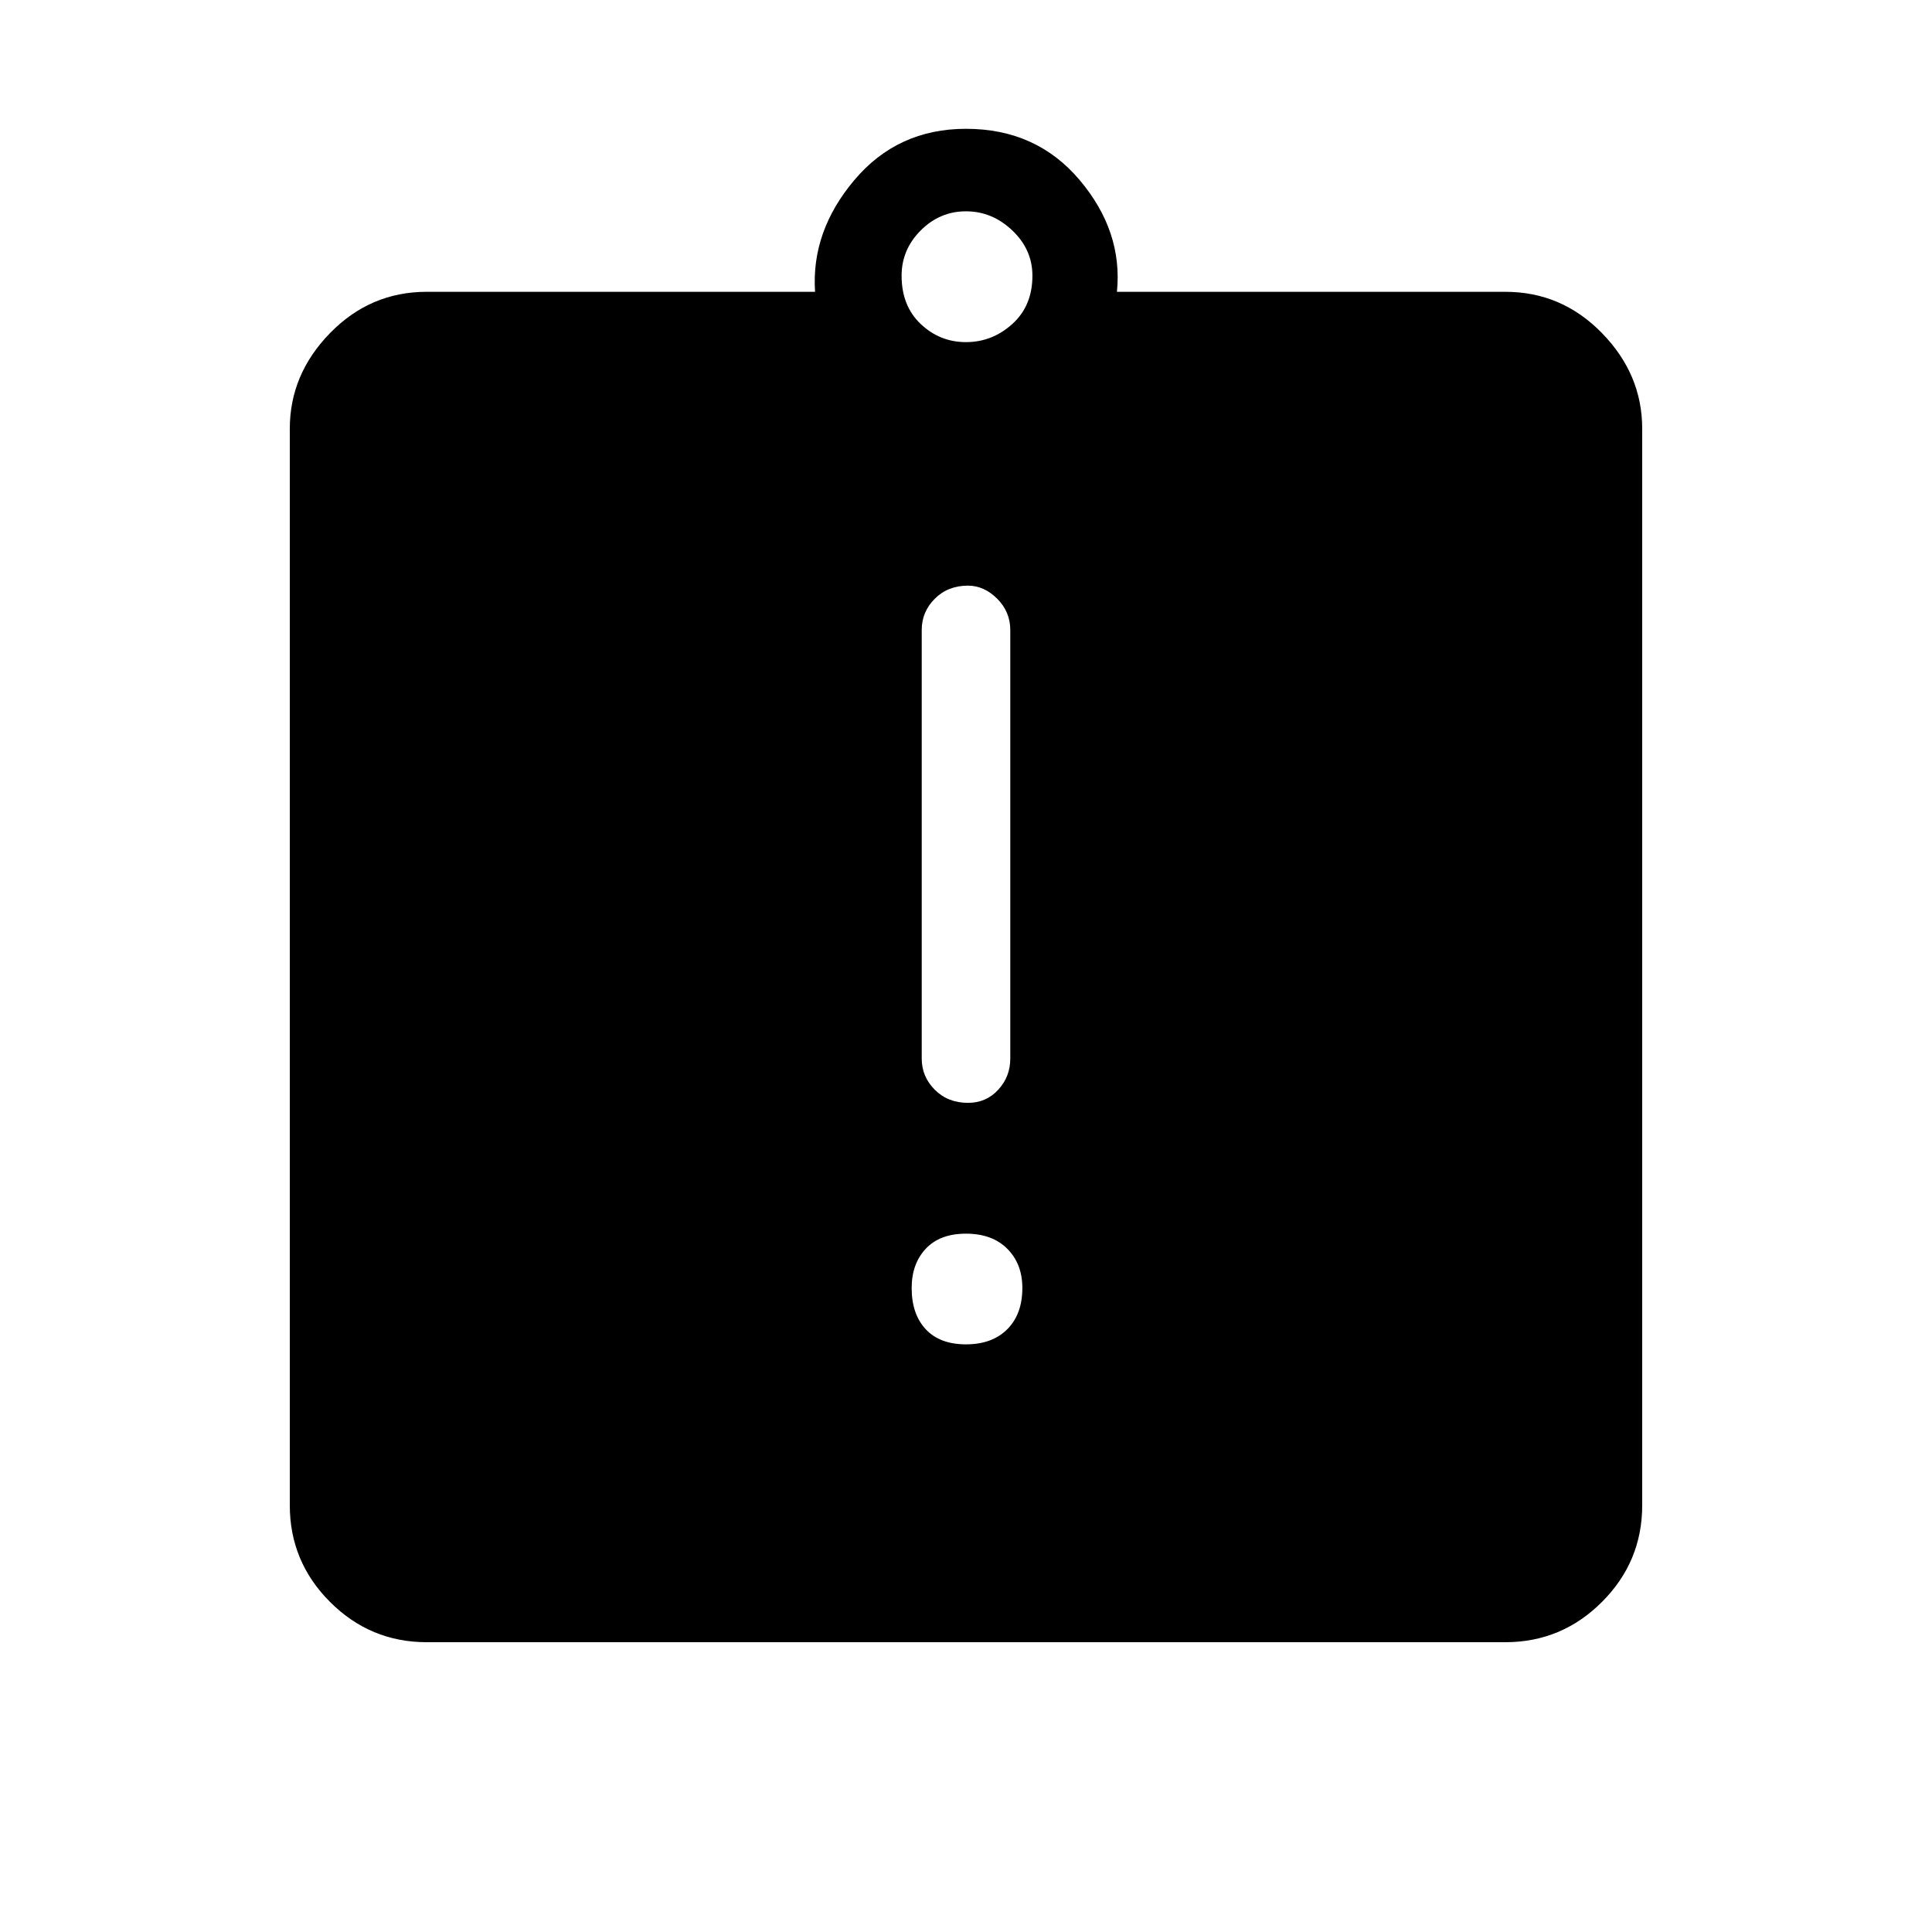 <svg xmlns="http://www.w3.org/2000/svg" height="48" width="48"><path d="M24 33.4q.65 0 1.025-.375.375-.375.375-1.025 0-.6-.375-.975T24 30.65q-.65 0-1 .375t-.35.975q0 .65.35 1.025.35.375 1 .375Zm.05-6q.45 0 .75-.325t.3-.775V15.65q0-.45-.325-.775t-.725-.325q-.5 0-.825.325-.325.325-.325.775V26.3q0 .45.325.775t.825.325ZM10.6 40.8q-1.4 0-2.4-1t-1-2.4V10.65q0-1.35 1-2.375t2.4-1.025h9.65q-.1-1.5.975-2.775T24 3.2q1.75 0 2.825 1.275Q27.9 5.75 27.75 7.25h9.65q1.4 0 2.4 1.025t1 2.375V37.4q0 1.4-1 2.4t-2.4 1ZM24 8.5q.65 0 1.15-.45.5-.45.5-1.2 0-.65-.5-1.125T24 5.25q-.65 0-1.125.475T22.4 6.85q0 .75.475 1.2.475.45 1.125.45Z"/></svg>